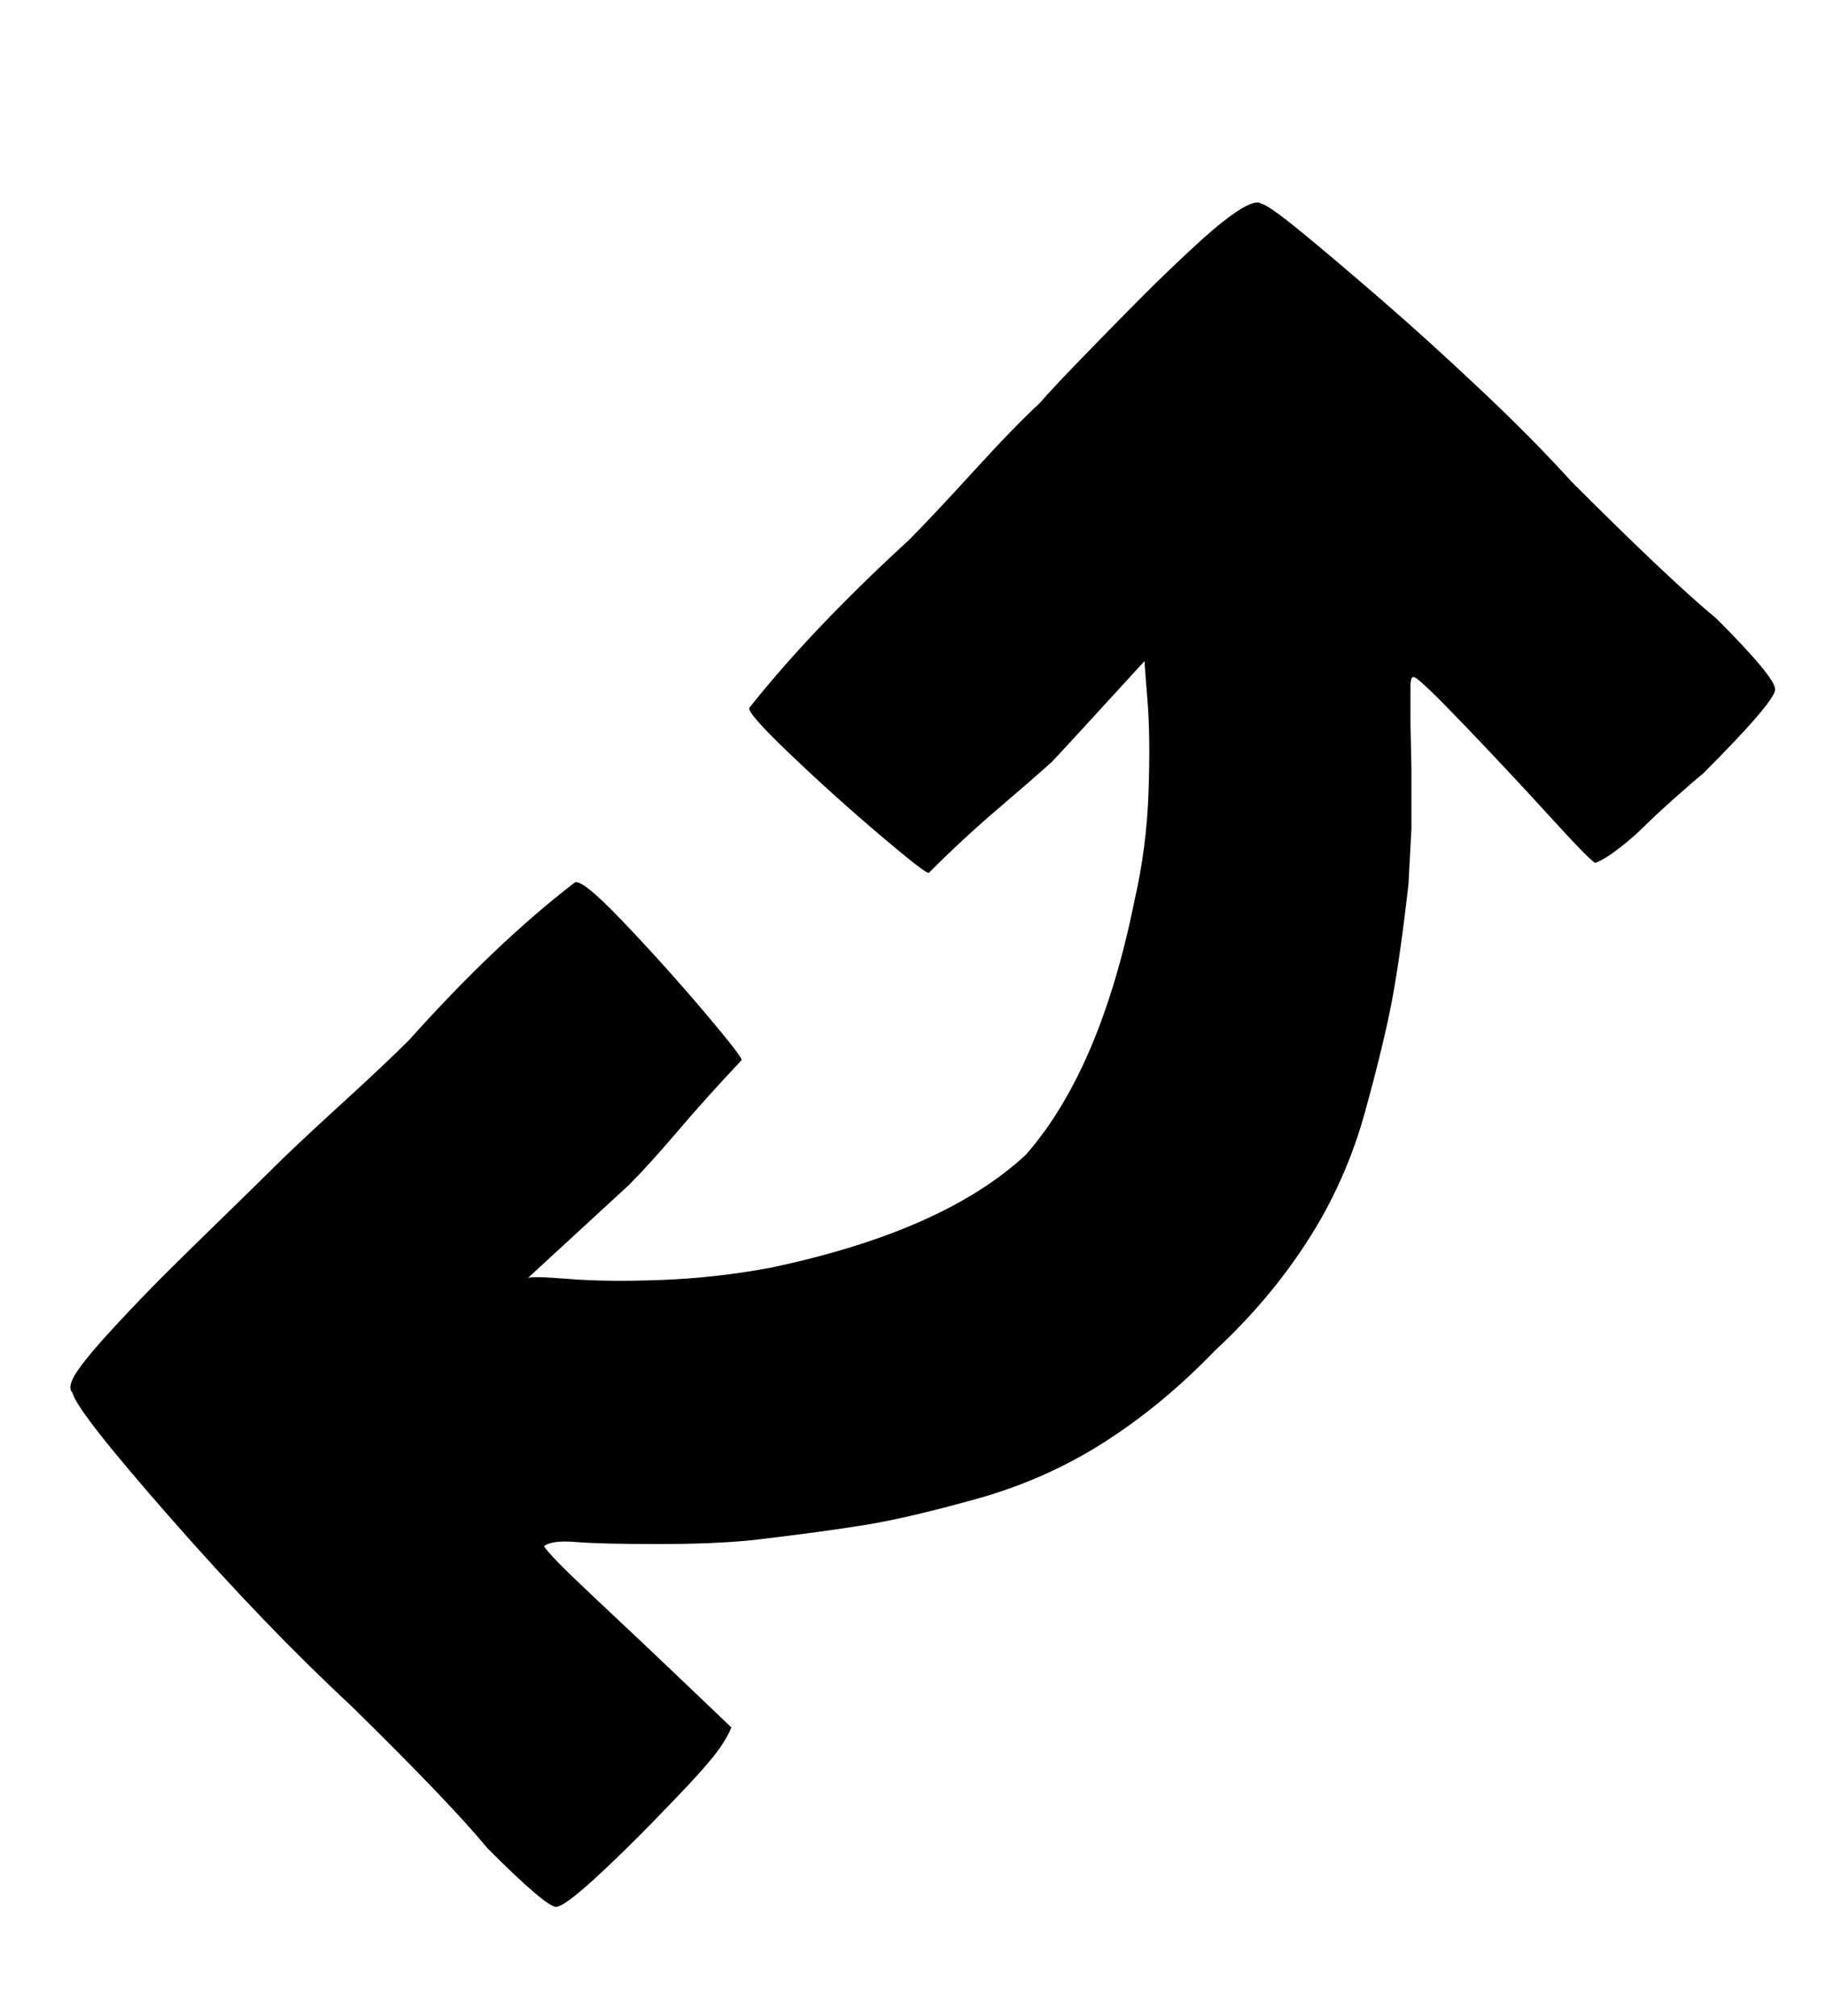 <svg xmlns="http://www.w3.org/2000/svg" width="29" height="32"><path d="M27.264 9.824q.928.928.928 1.12t-1.152 1.344q-.16.128-.464.4t-.464.432-.384.336-.384.24q-.032.032-.688-.688t-1.376-1.472-.816-.784q-.064-.032-.064.16v.544l.016.768v.928l-.048.896q-.128 1.12-.256 1.808t-.432 1.792-.912 2.048-1.472 1.744q-.832.864-1.76 1.456t-2.016.896-1.776.416-1.776.24q-.608.064-1.52.064t-1.296-.032-.512.064q.064.128.816.832t1.456 1.376l.704.672q-.096.224-.288.464t-.608.672-.544.56q-1.152 1.152-1.344 1.152-.16 0-1.088-.928-.608-.736-2.176-2.272-1.344-1.248-2.848-2.96t-1.568-2q-.096-.096.08-.352t.592-.704.768-.8.912-.896.784-.768q.384-.384 1.104-1.04t1.104-1.04q1.376-1.536 2.624-2.496.096-.096.768.608t1.296 1.44.592.768q-.544.576-1.008 1.12t-.784.864l-1.6 1.472q.064-.032.656.016t1.456.016 1.728-.192q2.752-.576 4.064-1.792 1.184-1.344 1.728-4.032.192-.832.224-1.712t-.016-1.472-.048-.624Q16.8 12 16.704 12.096q-.32.288-.864.752t-1.088 1.008q-.032.032-.768-.592t-1.44-1.296-.64-.736q.992-1.248 2.528-2.656.352-.352 1.024-1.088T16.512 6.4q.192-.224.736-.784t.912-.928.8-.768.704-.576.368-.112q.128.032.672.48t1.264 1.072 1.552 1.408 1.44 1.456q1.568 1.568 2.304 2.176z"/></svg>